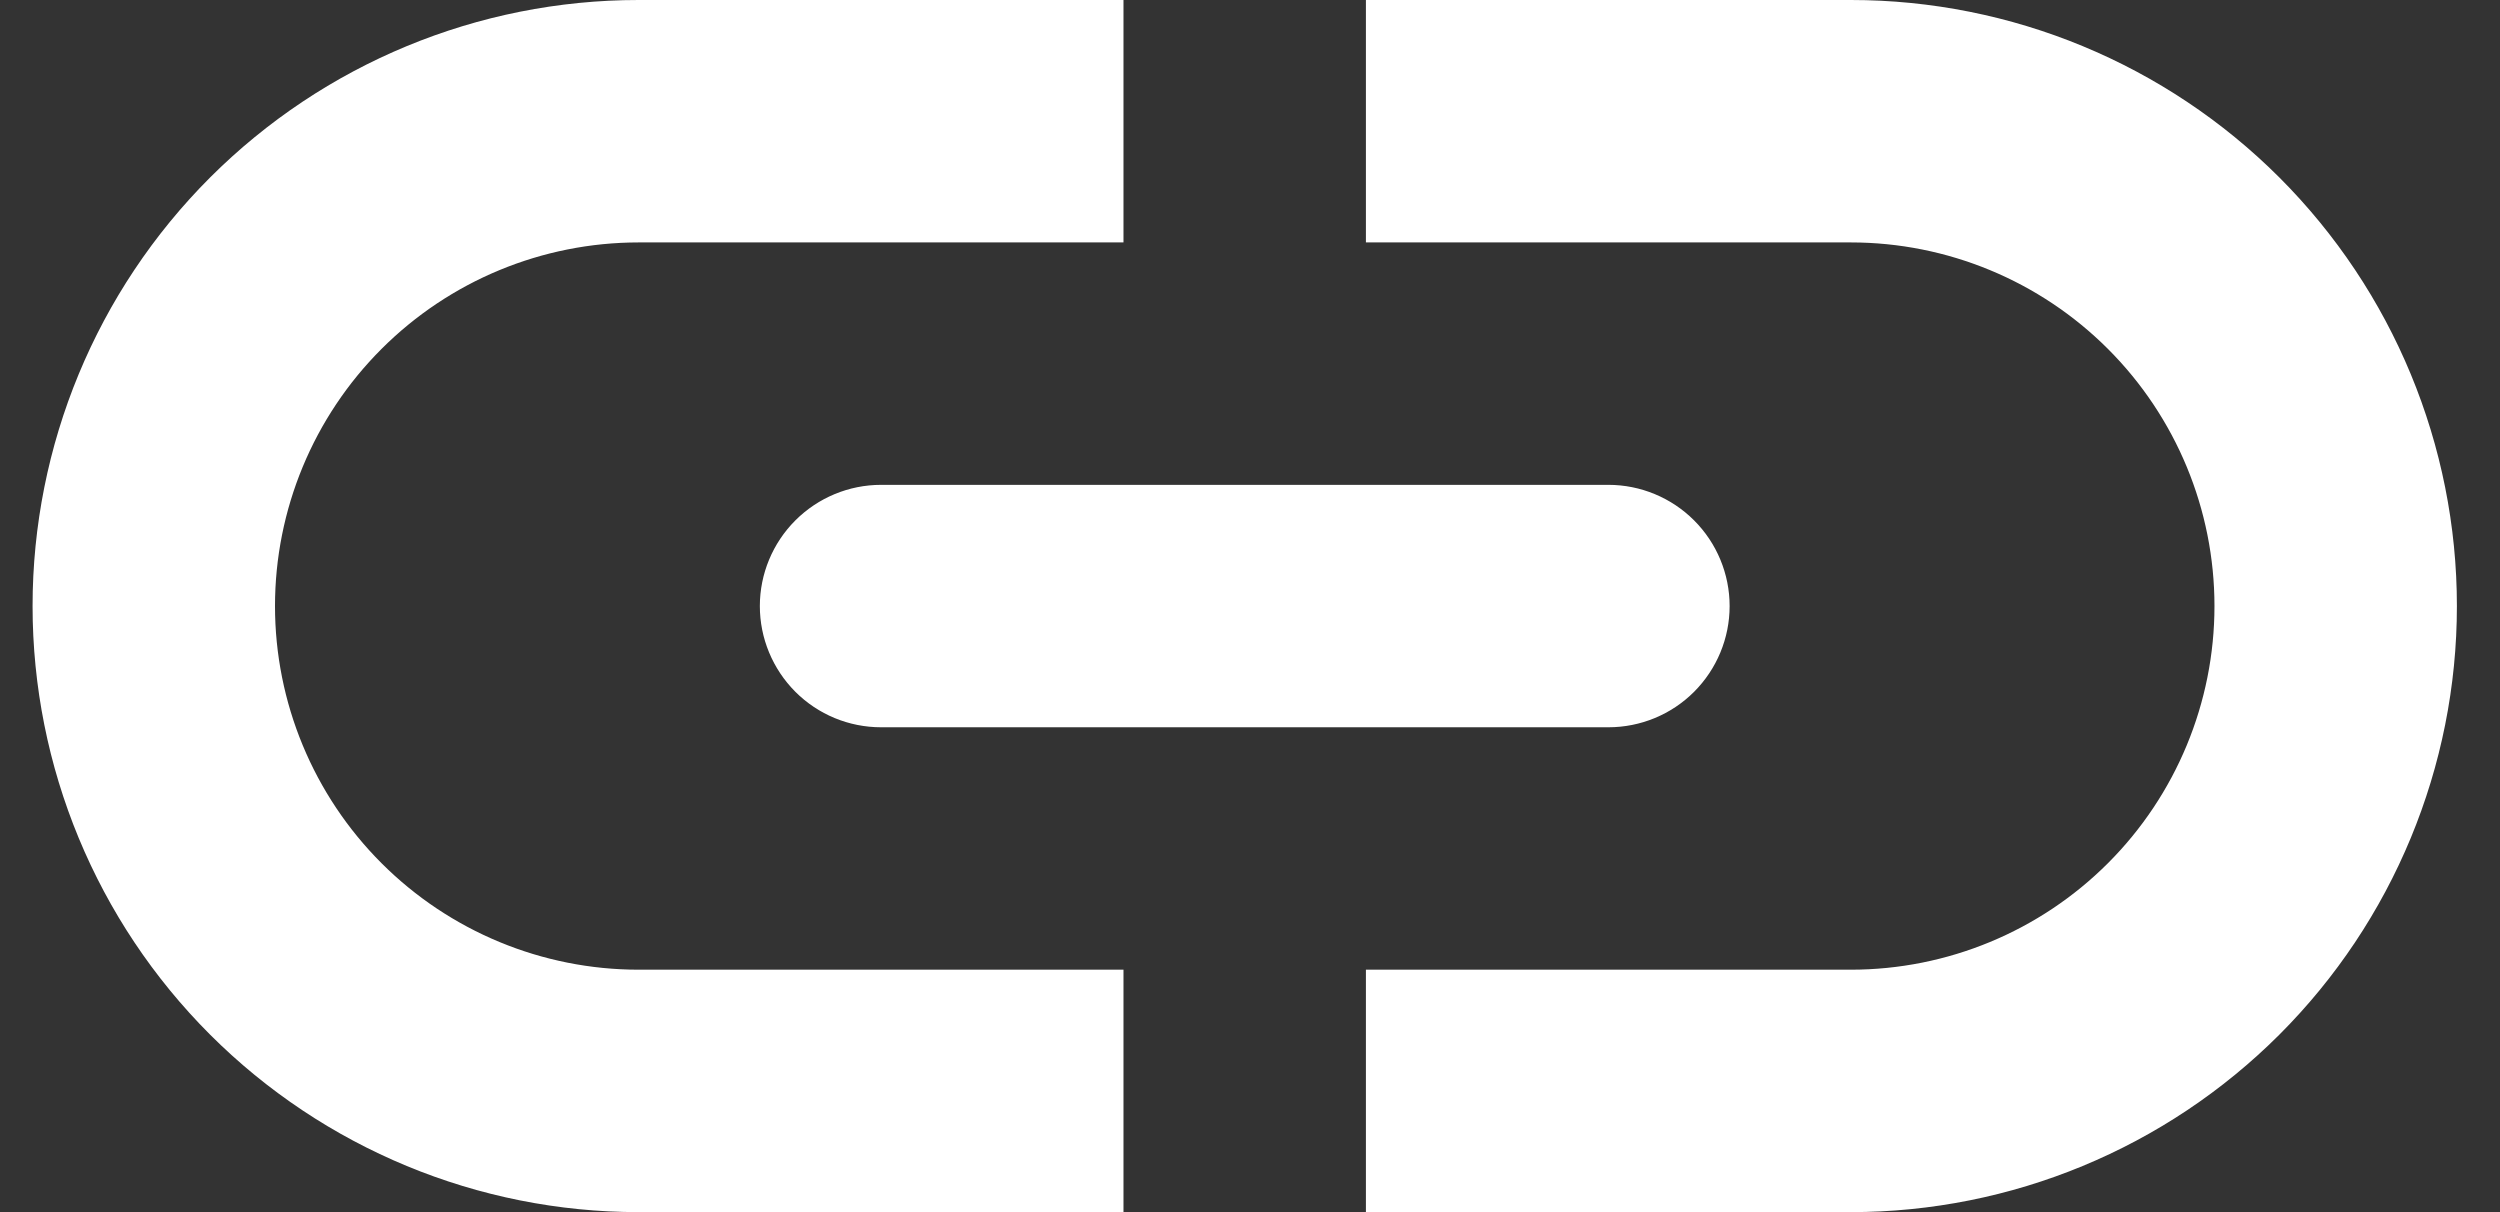 <svg width="33" height="16" viewBox="0 0 33 16" fill="none" xmlns="http://www.w3.org/2000/svg">
<rect x="0" y="0" width="33" height="16" fill="#333333" stroke="none"/>
<path d="M14.83 3.2H8.43C7.157 3.2 5.936 3.706 5.036 4.606C4.136 5.506 3.63 6.727 3.63 8C3.63 9.273 4.136 10.494 5.036 11.394C5.936 12.294 7.157 12.8 8.43 12.8H14.83V16H8.43C6.309 16 4.274 15.157 2.773 13.657C1.273 12.157 0.43 10.122 0.43 8C0.43 5.878 1.273 3.844 2.773 2.343C4.274 0.843 6.309 0 8.43 0H14.83V3.2ZM18.03 12.8H24.431C25.704 12.8 26.925 12.294 27.825 11.394C28.725 10.494 29.231 9.273 29.231 8C29.231 6.727 28.725 5.506 27.825 4.606C26.925 3.706 25.704 3.2 24.431 3.2H18.03V0H24.431C26.552 0 28.587 0.843 30.088 2.343C31.588 3.844 32.431 5.878 32.431 8C32.431 10.122 31.588 12.157 30.088 13.657C28.587 15.157 26.552 16 24.431 16H18.03V12.8ZM11.63 6.4H21.231C21.655 6.4 22.062 6.569 22.362 6.869C22.662 7.169 22.831 7.576 22.831 8C22.831 8.425 22.662 8.831 22.362 9.132C22.062 9.432 21.655 9.6 21.231 9.6H11.63C11.206 9.6 10.799 9.432 10.499 9.132C10.199 8.831 10.03 8.425 10.03 8C10.03 7.576 10.199 7.169 10.499 6.869C10.799 6.569 11.206 6.4 11.63 6.4Z" fill="white"/>
</svg>
